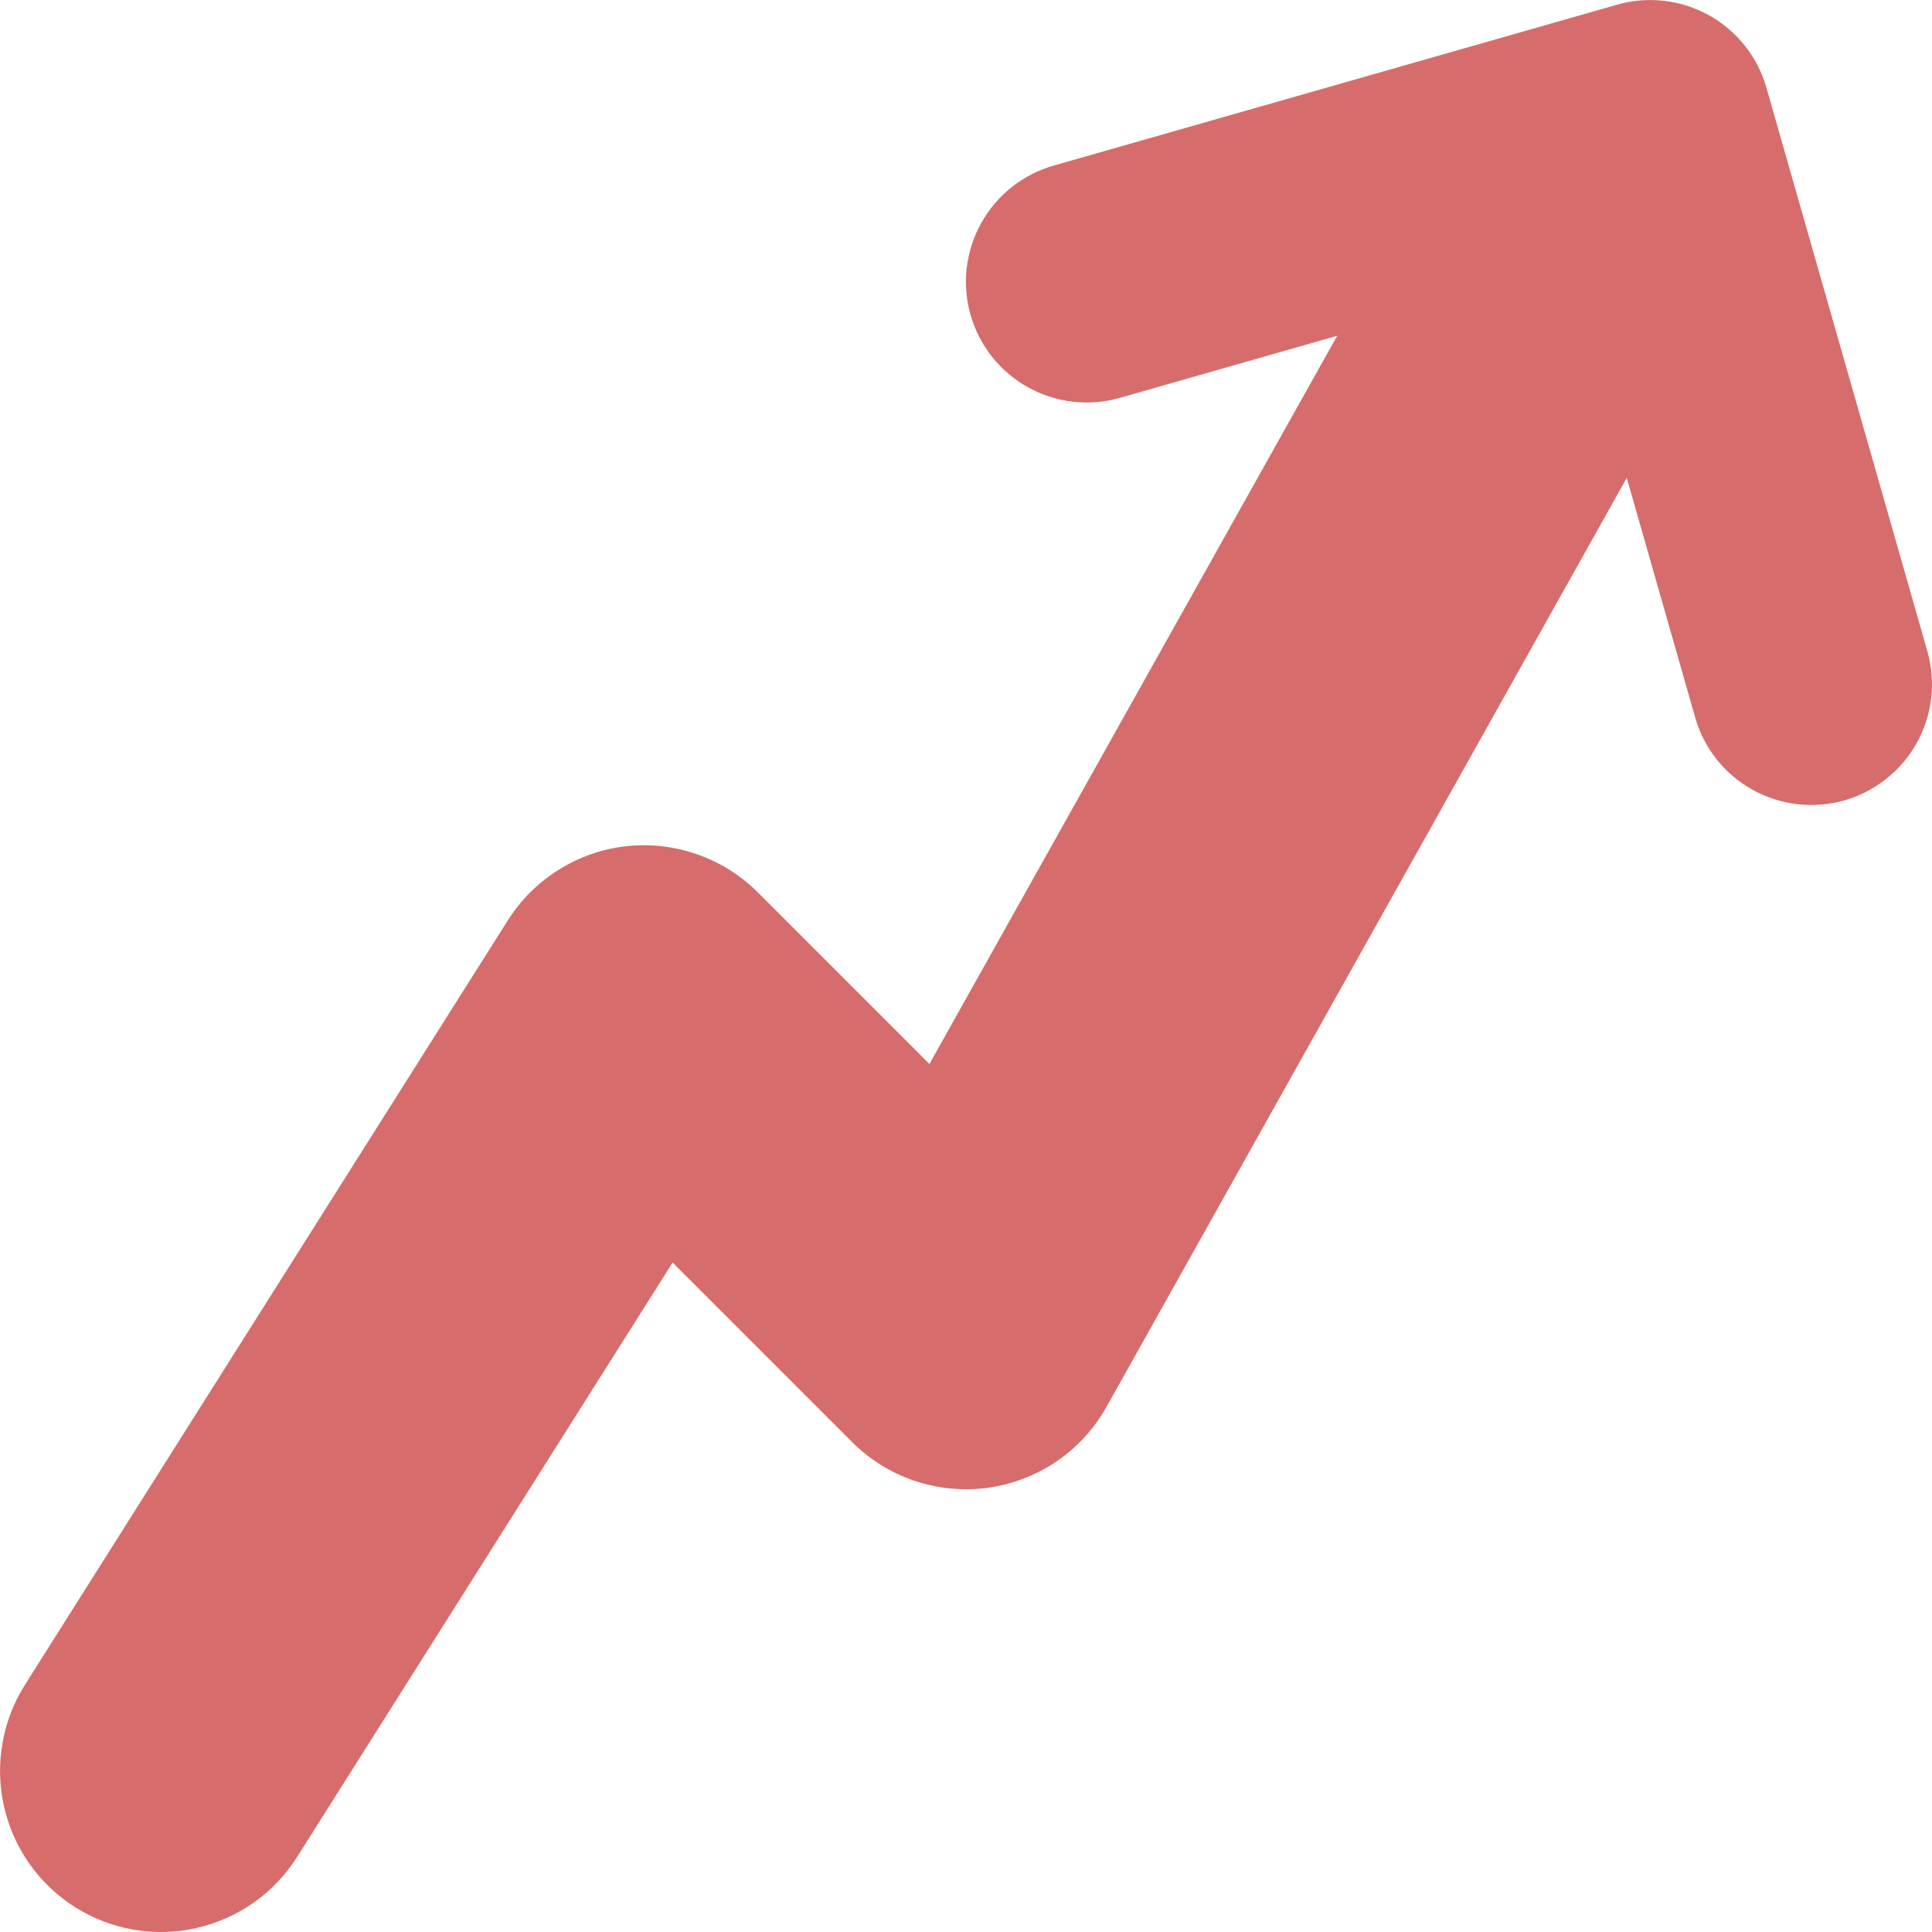 <svg width="14" height="14" viewBox="0 0 14 14" fill="none" xmlns="http://www.w3.org/2000/svg">
<path d="M13.966 4.718L12.8 0.635C12.736 0.411 12.586 0.223 12.383 0.11C12.18 -0.002 11.941 -0.03 11.718 0.034L7.635 1.2C7.524 1.232 7.421 1.285 7.331 1.356C7.241 1.428 7.166 1.516 7.11 1.617C7.054 1.717 7.019 1.828 7.005 1.942C6.992 2.056 7.002 2.172 7.033 2.282C7.065 2.393 7.118 2.496 7.189 2.586C7.261 2.676 7.349 2.751 7.45 2.807C7.55 2.862 7.661 2.898 7.775 2.911C7.889 2.924 8.005 2.915 8.115 2.883L9.69 2.433L6.735 7.71L5.492 6.467C5.368 6.343 5.218 6.249 5.053 6.191C4.887 6.133 4.711 6.113 4.537 6.132C4.363 6.151 4.196 6.21 4.048 6.303C3.899 6.396 3.774 6.521 3.68 6.669L0.18 12.21C0.015 12.472 -0.039 12.789 0.029 13.09C0.097 13.392 0.282 13.655 0.544 13.82C0.805 13.985 1.122 14.04 1.424 13.971C1.725 13.903 1.988 13.718 2.153 13.456L4.874 9.149L6.175 10.45C6.302 10.577 6.458 10.674 6.629 10.731C6.799 10.788 6.981 10.805 7.16 10.781C7.338 10.756 7.509 10.69 7.658 10.589C7.807 10.487 7.93 10.352 8.018 10.195L11.788 3.463L12.284 5.199C12.347 5.422 12.497 5.611 12.7 5.723C12.903 5.836 13.142 5.863 13.365 5.8C13.588 5.736 13.777 5.586 13.89 5.383C14.003 5.18 14.03 4.941 13.966 4.718V4.718Z" fill="#D76C6C"/>
</svg>
